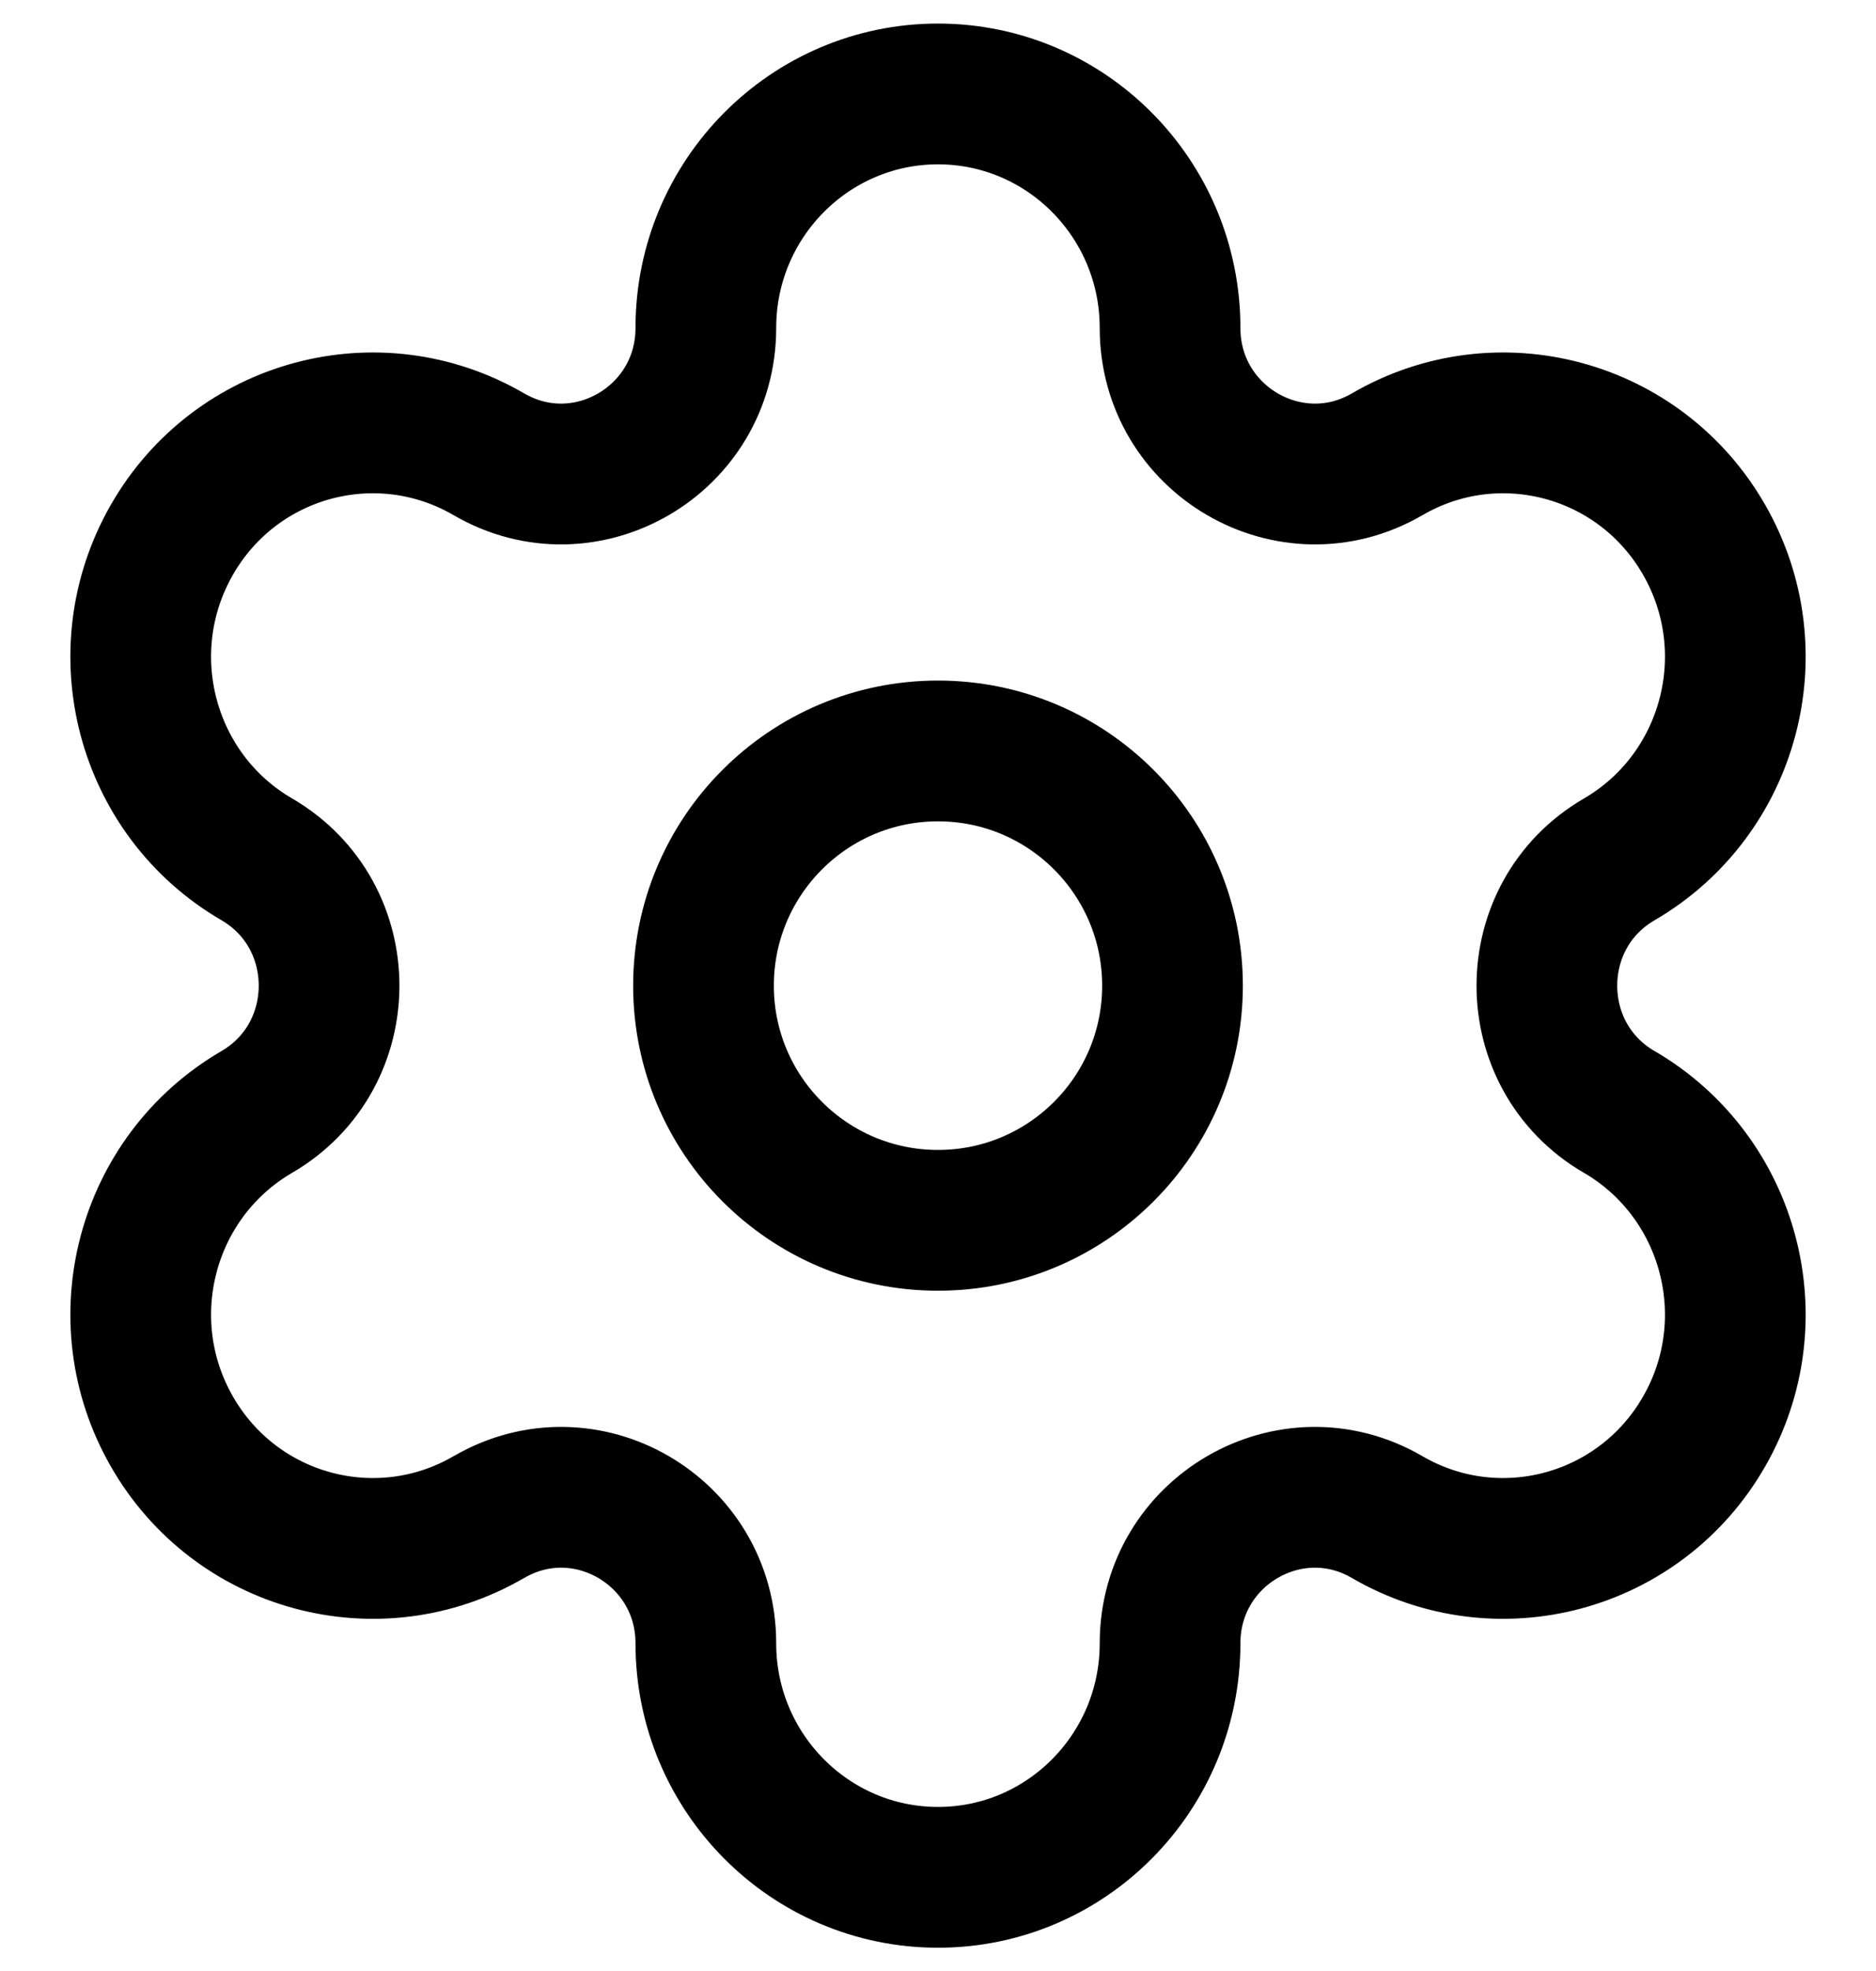 <svg width="20" height="21" viewBox="0 0 20 21" fill="none" xmlns="http://www.w3.org/2000/svg">
<path fill-rule="evenodd" clip-rule="evenodd" d="M10 8.001C11.381 8.001 12.5 9.121 12.5 10.502C12.5 11.882 11.381 13.002 10 13.002C8.619 13.002 7.5 11.882 7.5 10.502C7.5 9.121 8.619 8.001 10 8.001Z" stroke="black" stroke-width="1.5" stroke-linecap="round" stroke-linejoin="round"/>
<path fill-rule="evenodd" clip-rule="evenodd" d="M18.168 5.752V5.752C17.485 4.559 15.971 4.152 14.789 4.84C13.76 5.438 12.474 4.69 12.474 3.494C12.474 2.118 11.366 1.001 10 1.001V1.001C8.634 1.001 7.525 2.118 7.525 3.494C7.525 4.69 6.24 5.438 5.212 4.84C4.028 4.152 2.515 4.559 1.832 5.752C1.149 6.944 1.554 8.468 2.738 9.156C3.765 9.754 3.765 11.249 2.738 11.847C1.554 12.536 1.149 14.06 1.832 15.251C2.515 16.444 4.028 16.851 5.211 16.164H5.212C6.24 15.565 7.525 16.313 7.525 17.509V17.509C7.525 18.885 8.634 20.002 10 20.002V20.002C11.366 20.002 12.474 18.885 12.474 17.509V17.509C12.474 16.313 13.76 15.565 14.789 16.164C15.971 16.851 17.485 16.444 18.168 15.251C18.852 14.06 18.445 12.536 17.263 11.847H17.262C16.234 11.249 16.234 9.754 17.263 9.156C18.445 8.468 18.852 6.944 18.168 5.752Z" stroke="black" stroke-width="1.5" stroke-linecap="round" stroke-linejoin="round"/>
</svg>

